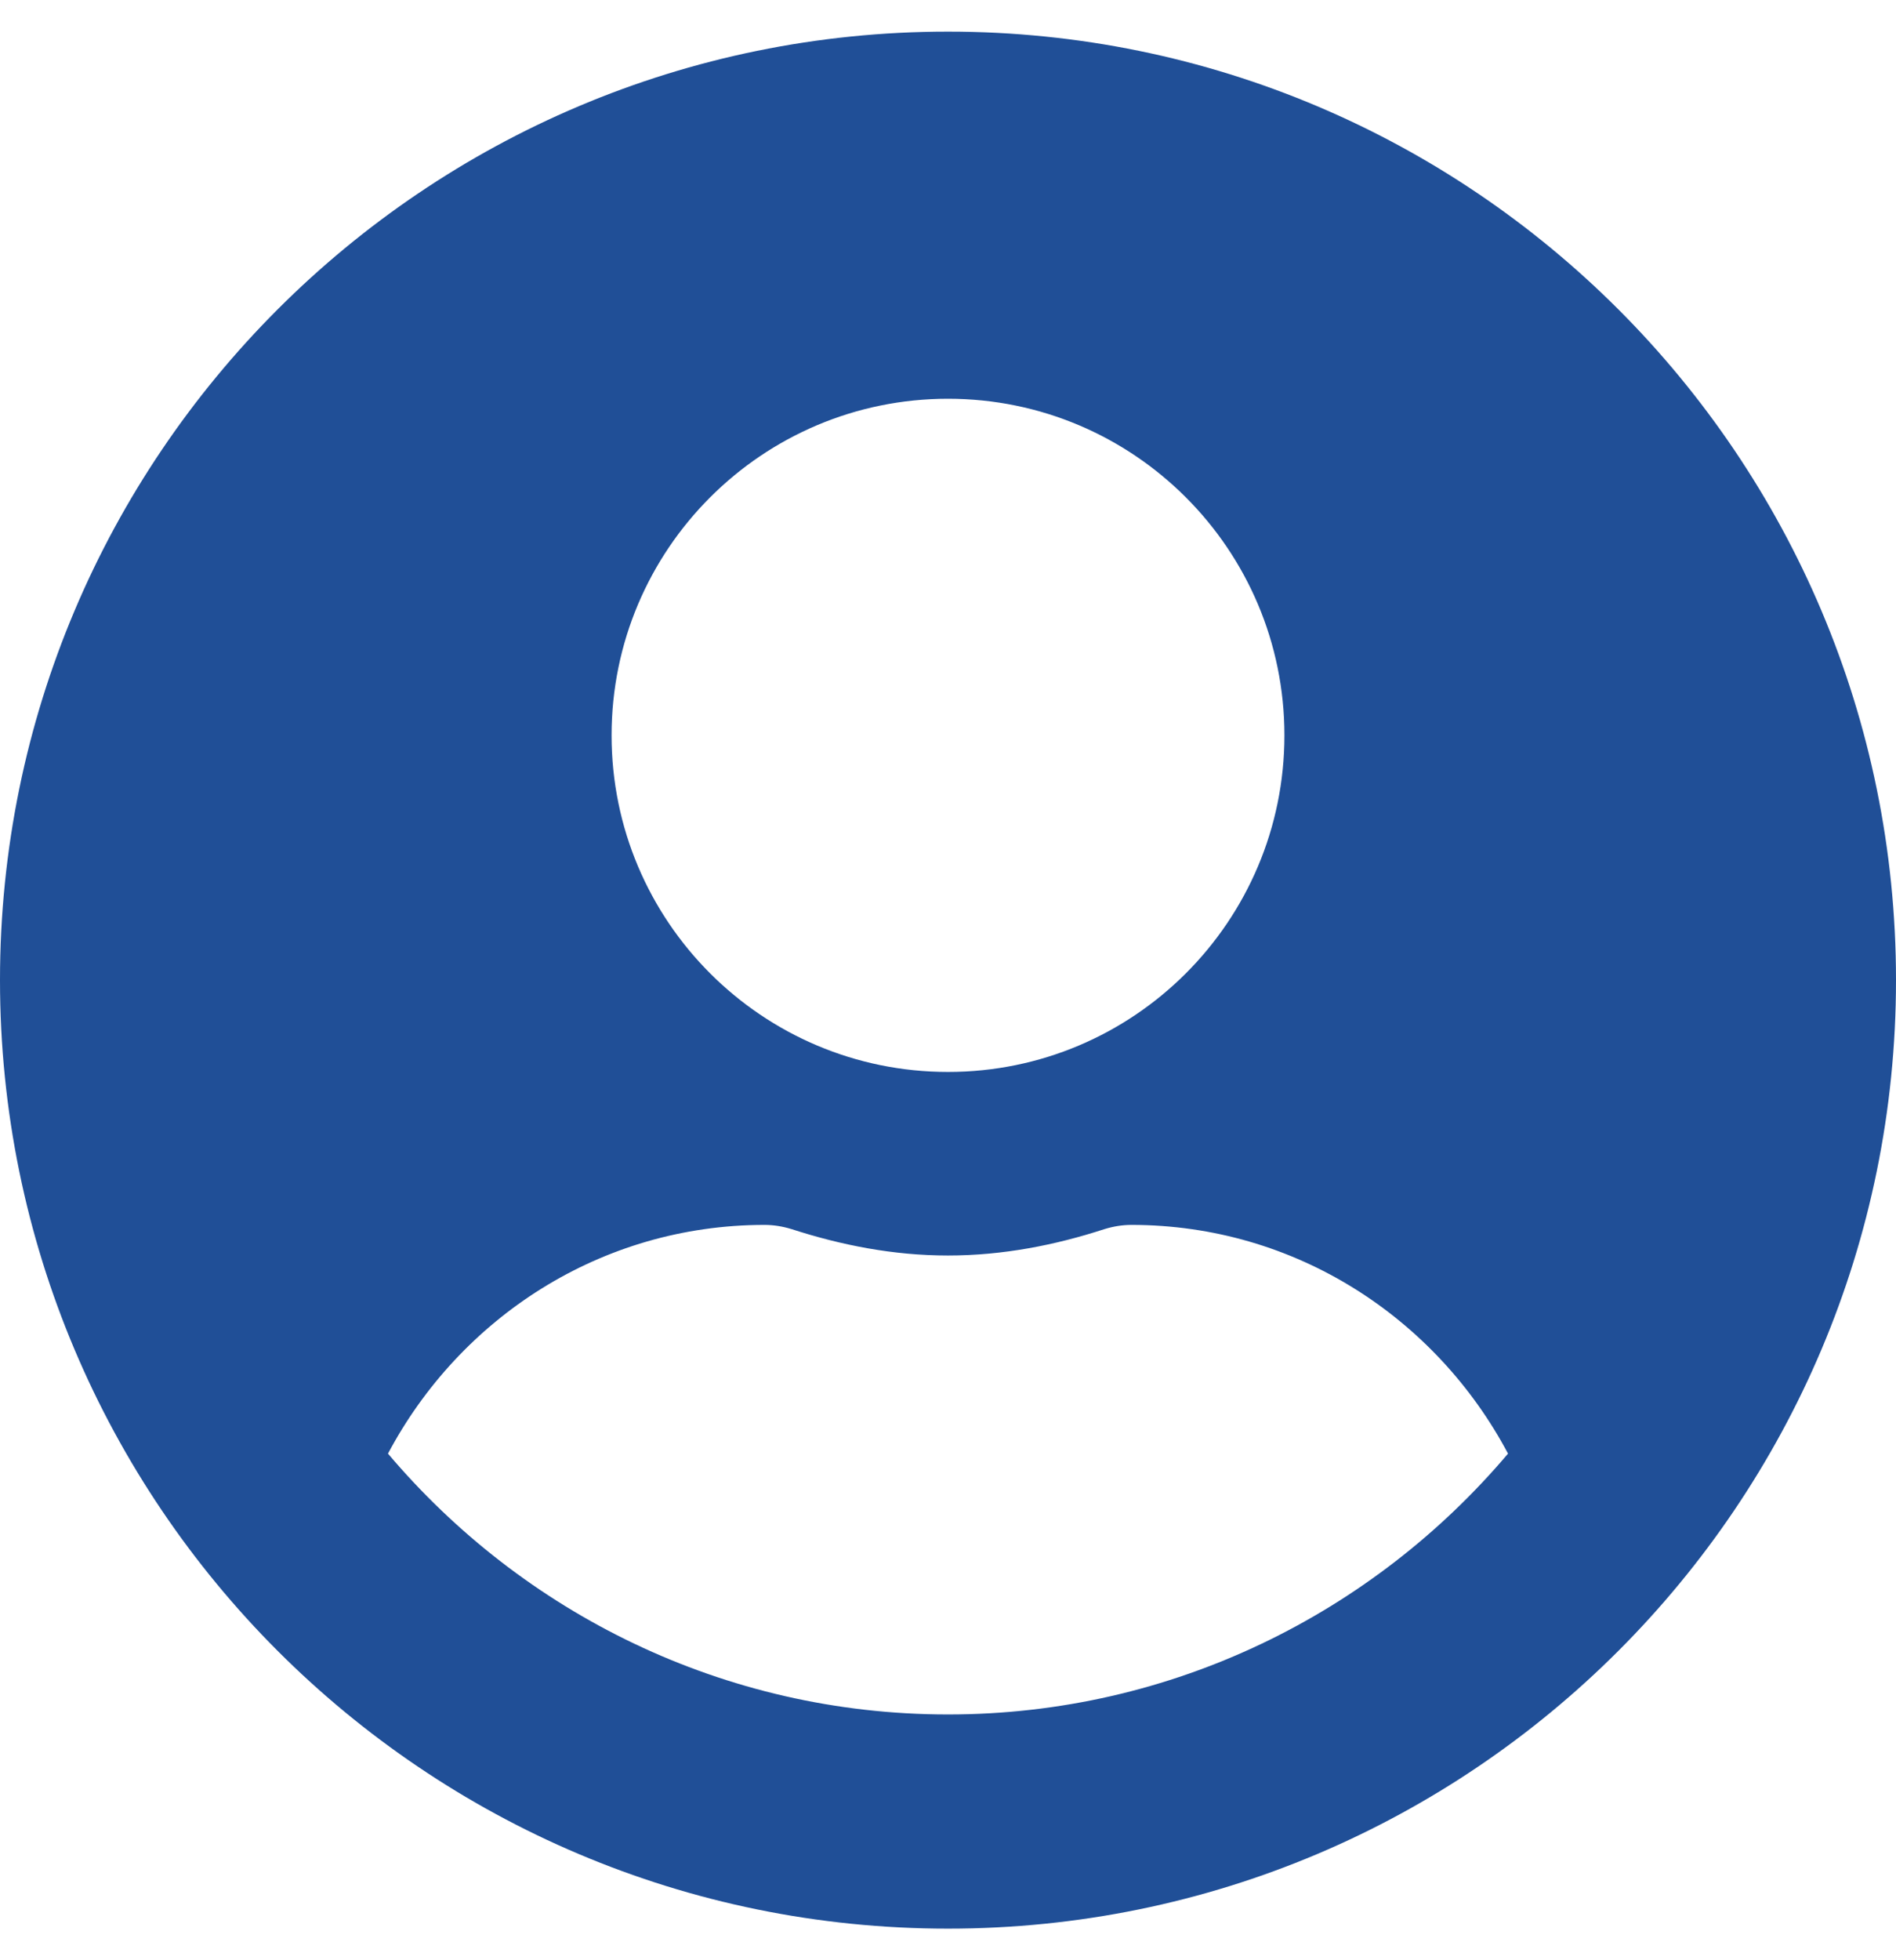 <svg width="30" height="31" viewBox="0 0 30 31" fill="none" xmlns="http://www.w3.org/2000/svg">
<path d="M15 0.5C6.714 0.5 0 7.214 0 15.5C0 23.786 6.714 30.5 15 30.5C23.286 30.5 30 23.786 30 15.5C30 7.214 23.286 0.5 15 0.5ZM15 6.306C17.939 6.306 20.323 8.69 20.323 11.629C20.323 14.569 17.939 16.952 15 16.952C12.06 16.952 9.677 14.569 9.677 11.629C9.677 8.69 12.06 6.306 15 6.306ZM15 27.113C11.45 27.113 8.268 25.504 6.139 22.988C7.276 20.847 9.502 19.371 12.097 19.371C12.242 19.371 12.387 19.395 12.526 19.438C13.312 19.692 14.135 19.855 15 19.855C15.865 19.855 16.694 19.692 17.474 19.438C17.613 19.395 17.758 19.371 17.903 19.371C20.498 19.371 22.724 20.847 23.861 22.988C21.732 25.504 18.55 27.113 15 27.113Z" fill="#204F97"/>
</svg>
